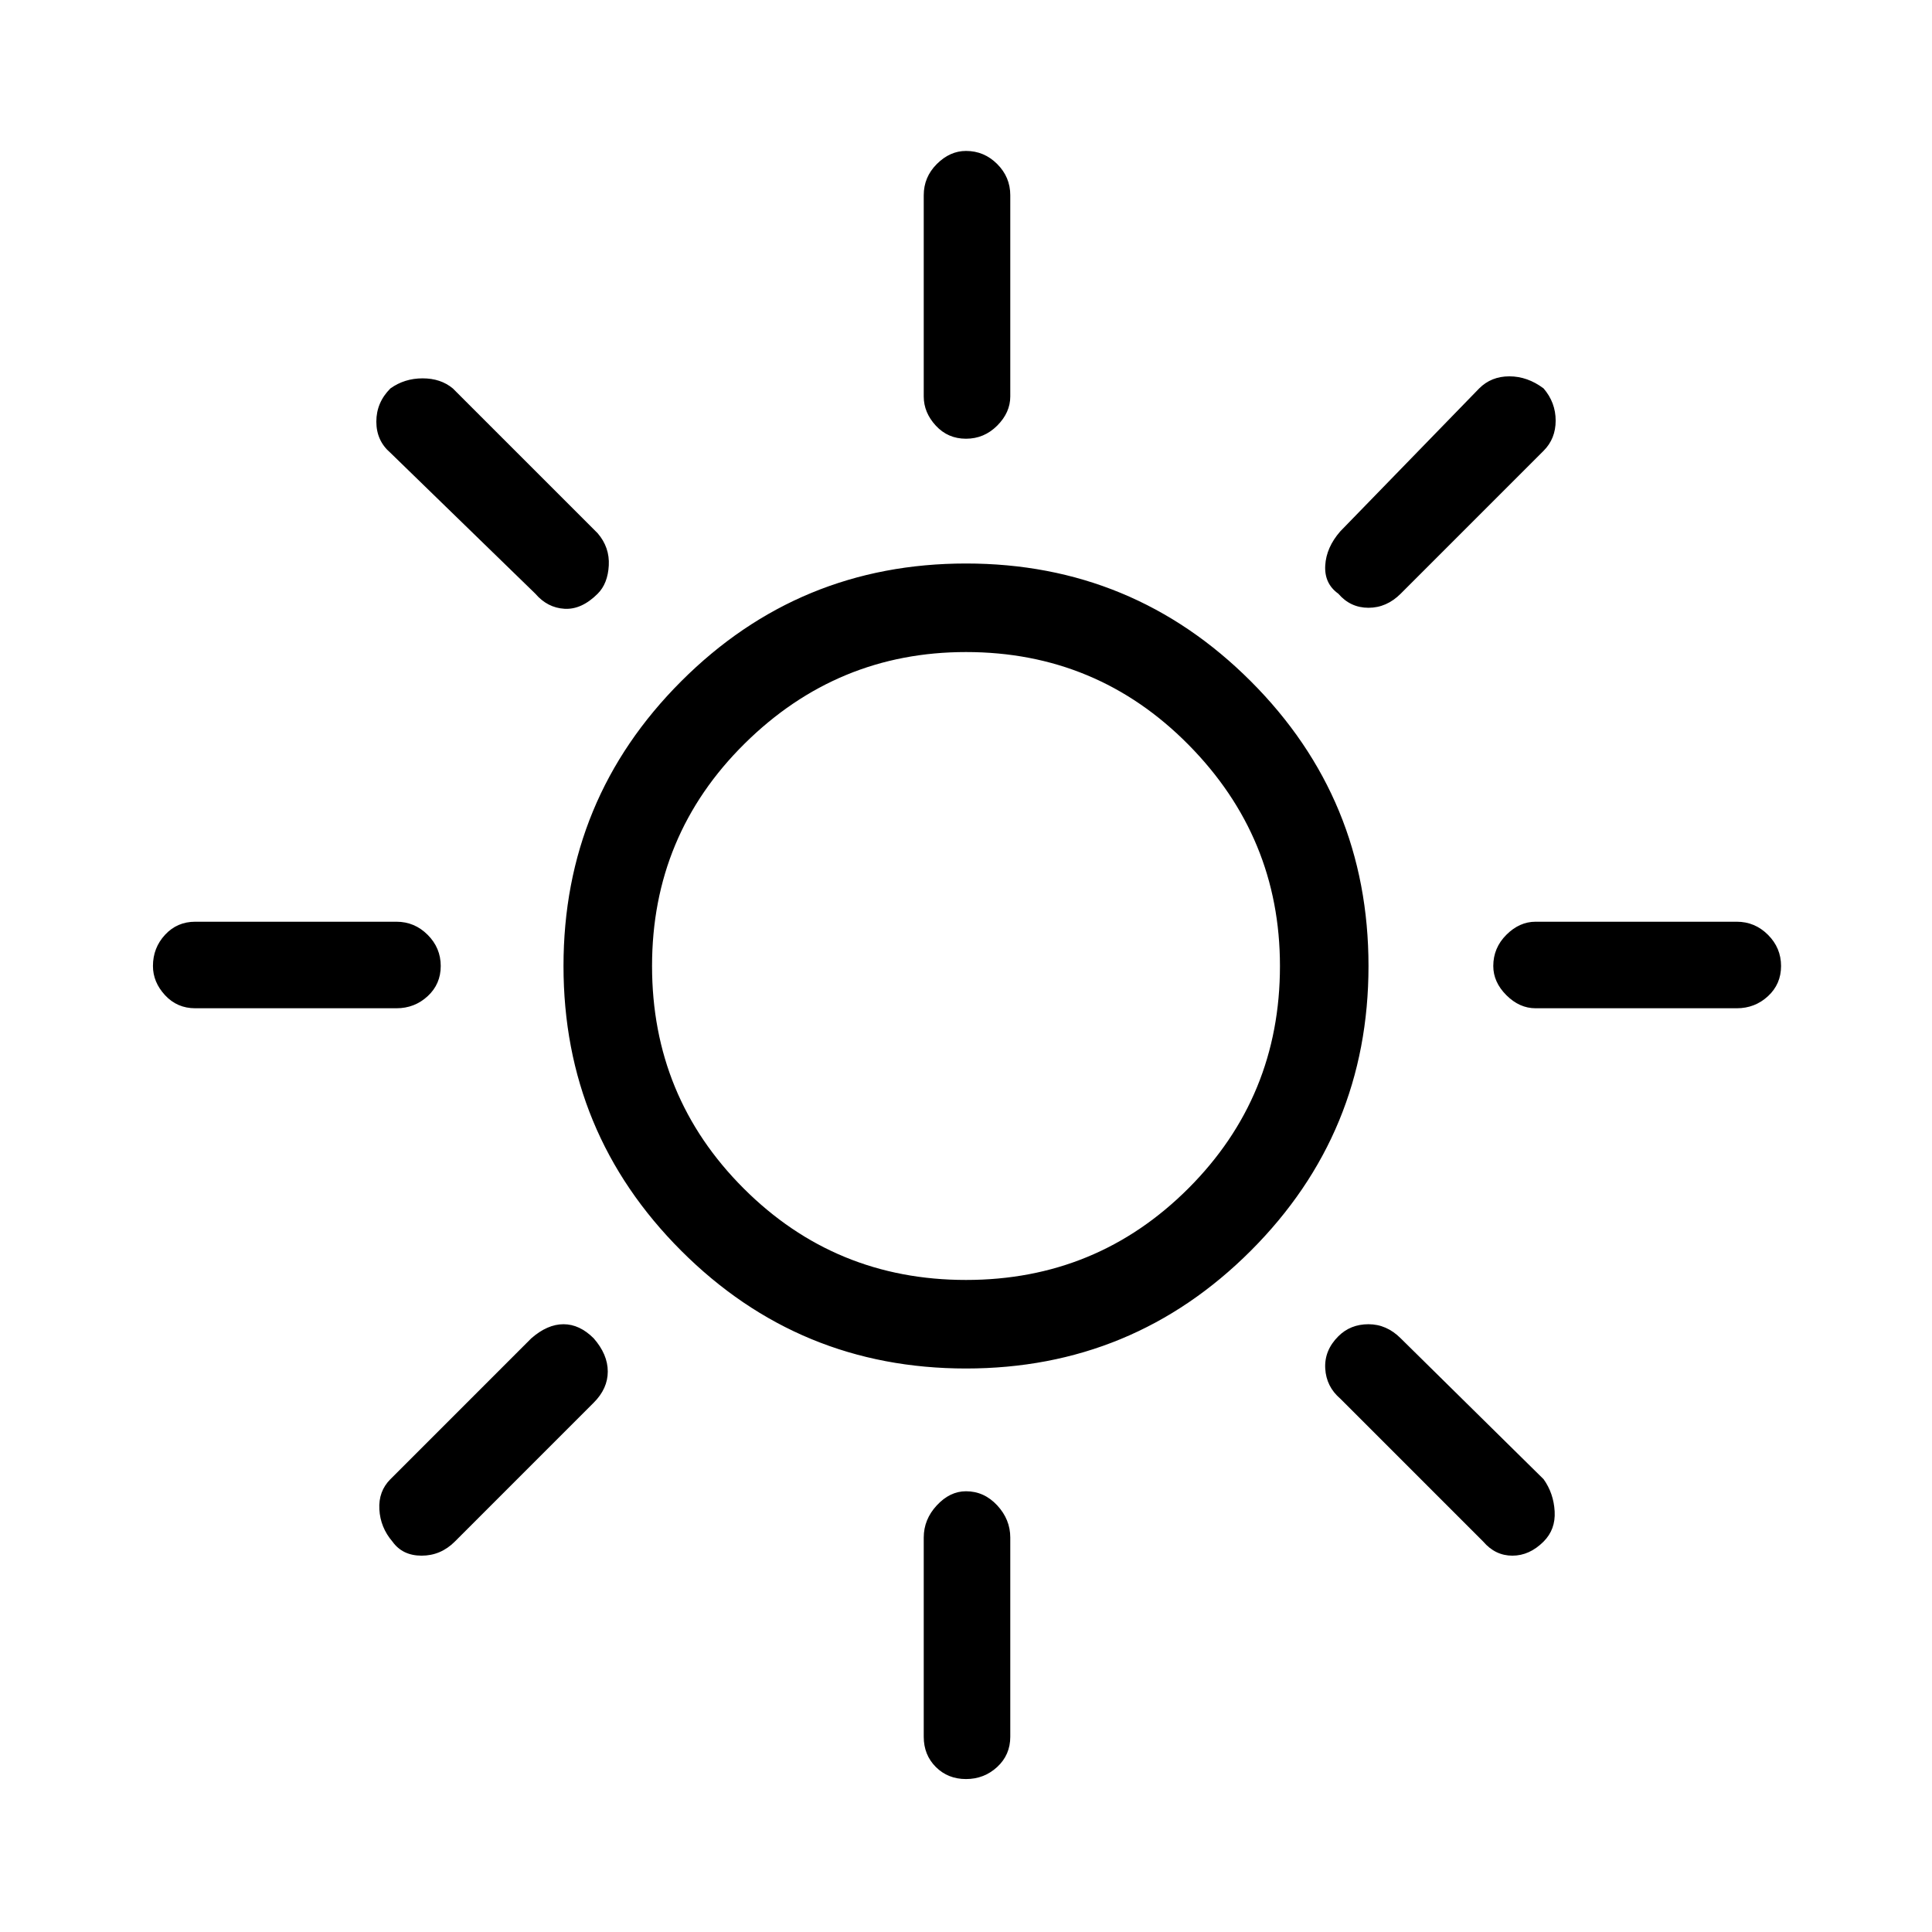<svg xmlns="http://www.w3.org/2000/svg" height="48" width="48"><path d="M24 10.9q-.45 0-.75-.325t-.3-.725v-5q0-.45.325-.775T24 3.75q.45 0 .775.325t.325.775v5q0 .4-.325.725-.325.325-.775.325Zm9.25 3.85q-.35-.25-.325-.7.025-.45.375-.85l3.45-3.55q.3-.3.75-.3t.85.3q.3.35.3.8 0 .45-.3.75l-3.55 3.55q-.35.35-.8.35-.45 0-.75-.35Zm4.9 10.3q-.4 0-.725-.325Q37.1 24.4 37.1 24q0-.45.325-.775t.725-.325h5q.45 0 .775.325t.325.775q0 .45-.325.75t-.775.3ZM24 44.2q-.45 0-.75-.3t-.3-.75V38.2q0-.45.325-.8.325-.35.725-.35.45 0 .775.35t.325.8v4.95q0 .45-.325.75t-.775.3ZM13.3 14.75l-3.6-3.5q-.35-.3-.35-.775 0-.475.35-.825.35-.25.8-.25.45 0 .75.25l3.6 3.6q.3.35.275.8-.025.45-.275.7-.4.4-.825.375-.425-.025-.725-.375ZM36.85 38.3l-3.55-3.55q-.35-.3-.375-.75-.025-.45.325-.8.3-.3.75-.3t.8.35l3.55 3.5q.25.35.275.8.025.45-.275.75-.35.35-.775.35-.425 0-.725-.35Zm-32-13.25q-.45 0-.75-.325T3.8 24q0-.45.3-.775t.75-.325h5q.45 0 .775.325t.325.775q0 .45-.325.75t-.775.3Zm4.9 13.25q-.3-.35-.325-.8-.025-.45.275-.75l3.5-3.5q.4-.35.8-.35t.75.35q.35.4.35.825 0 .425-.35.775L11.3 38.3q-.35.35-.825.35t-.725-.35ZM24 34q-4.15 0-7.075-2.925T14 24q0-4.15 2.925-7.075T24 14q4.15 0 7.075 2.925T34 24q0 4.15-2.925 7.075T24 34Zm0-2.2q3.25 0 5.525-2.275Q31.8 27.25 31.8 24q0-3.2-2.275-5.5T24 16.2q-3.2 0-5.5 2.275T16.2 24q0 3.25 2.275 5.525Q20.75 31.8 24 31.8Z"/></svg>